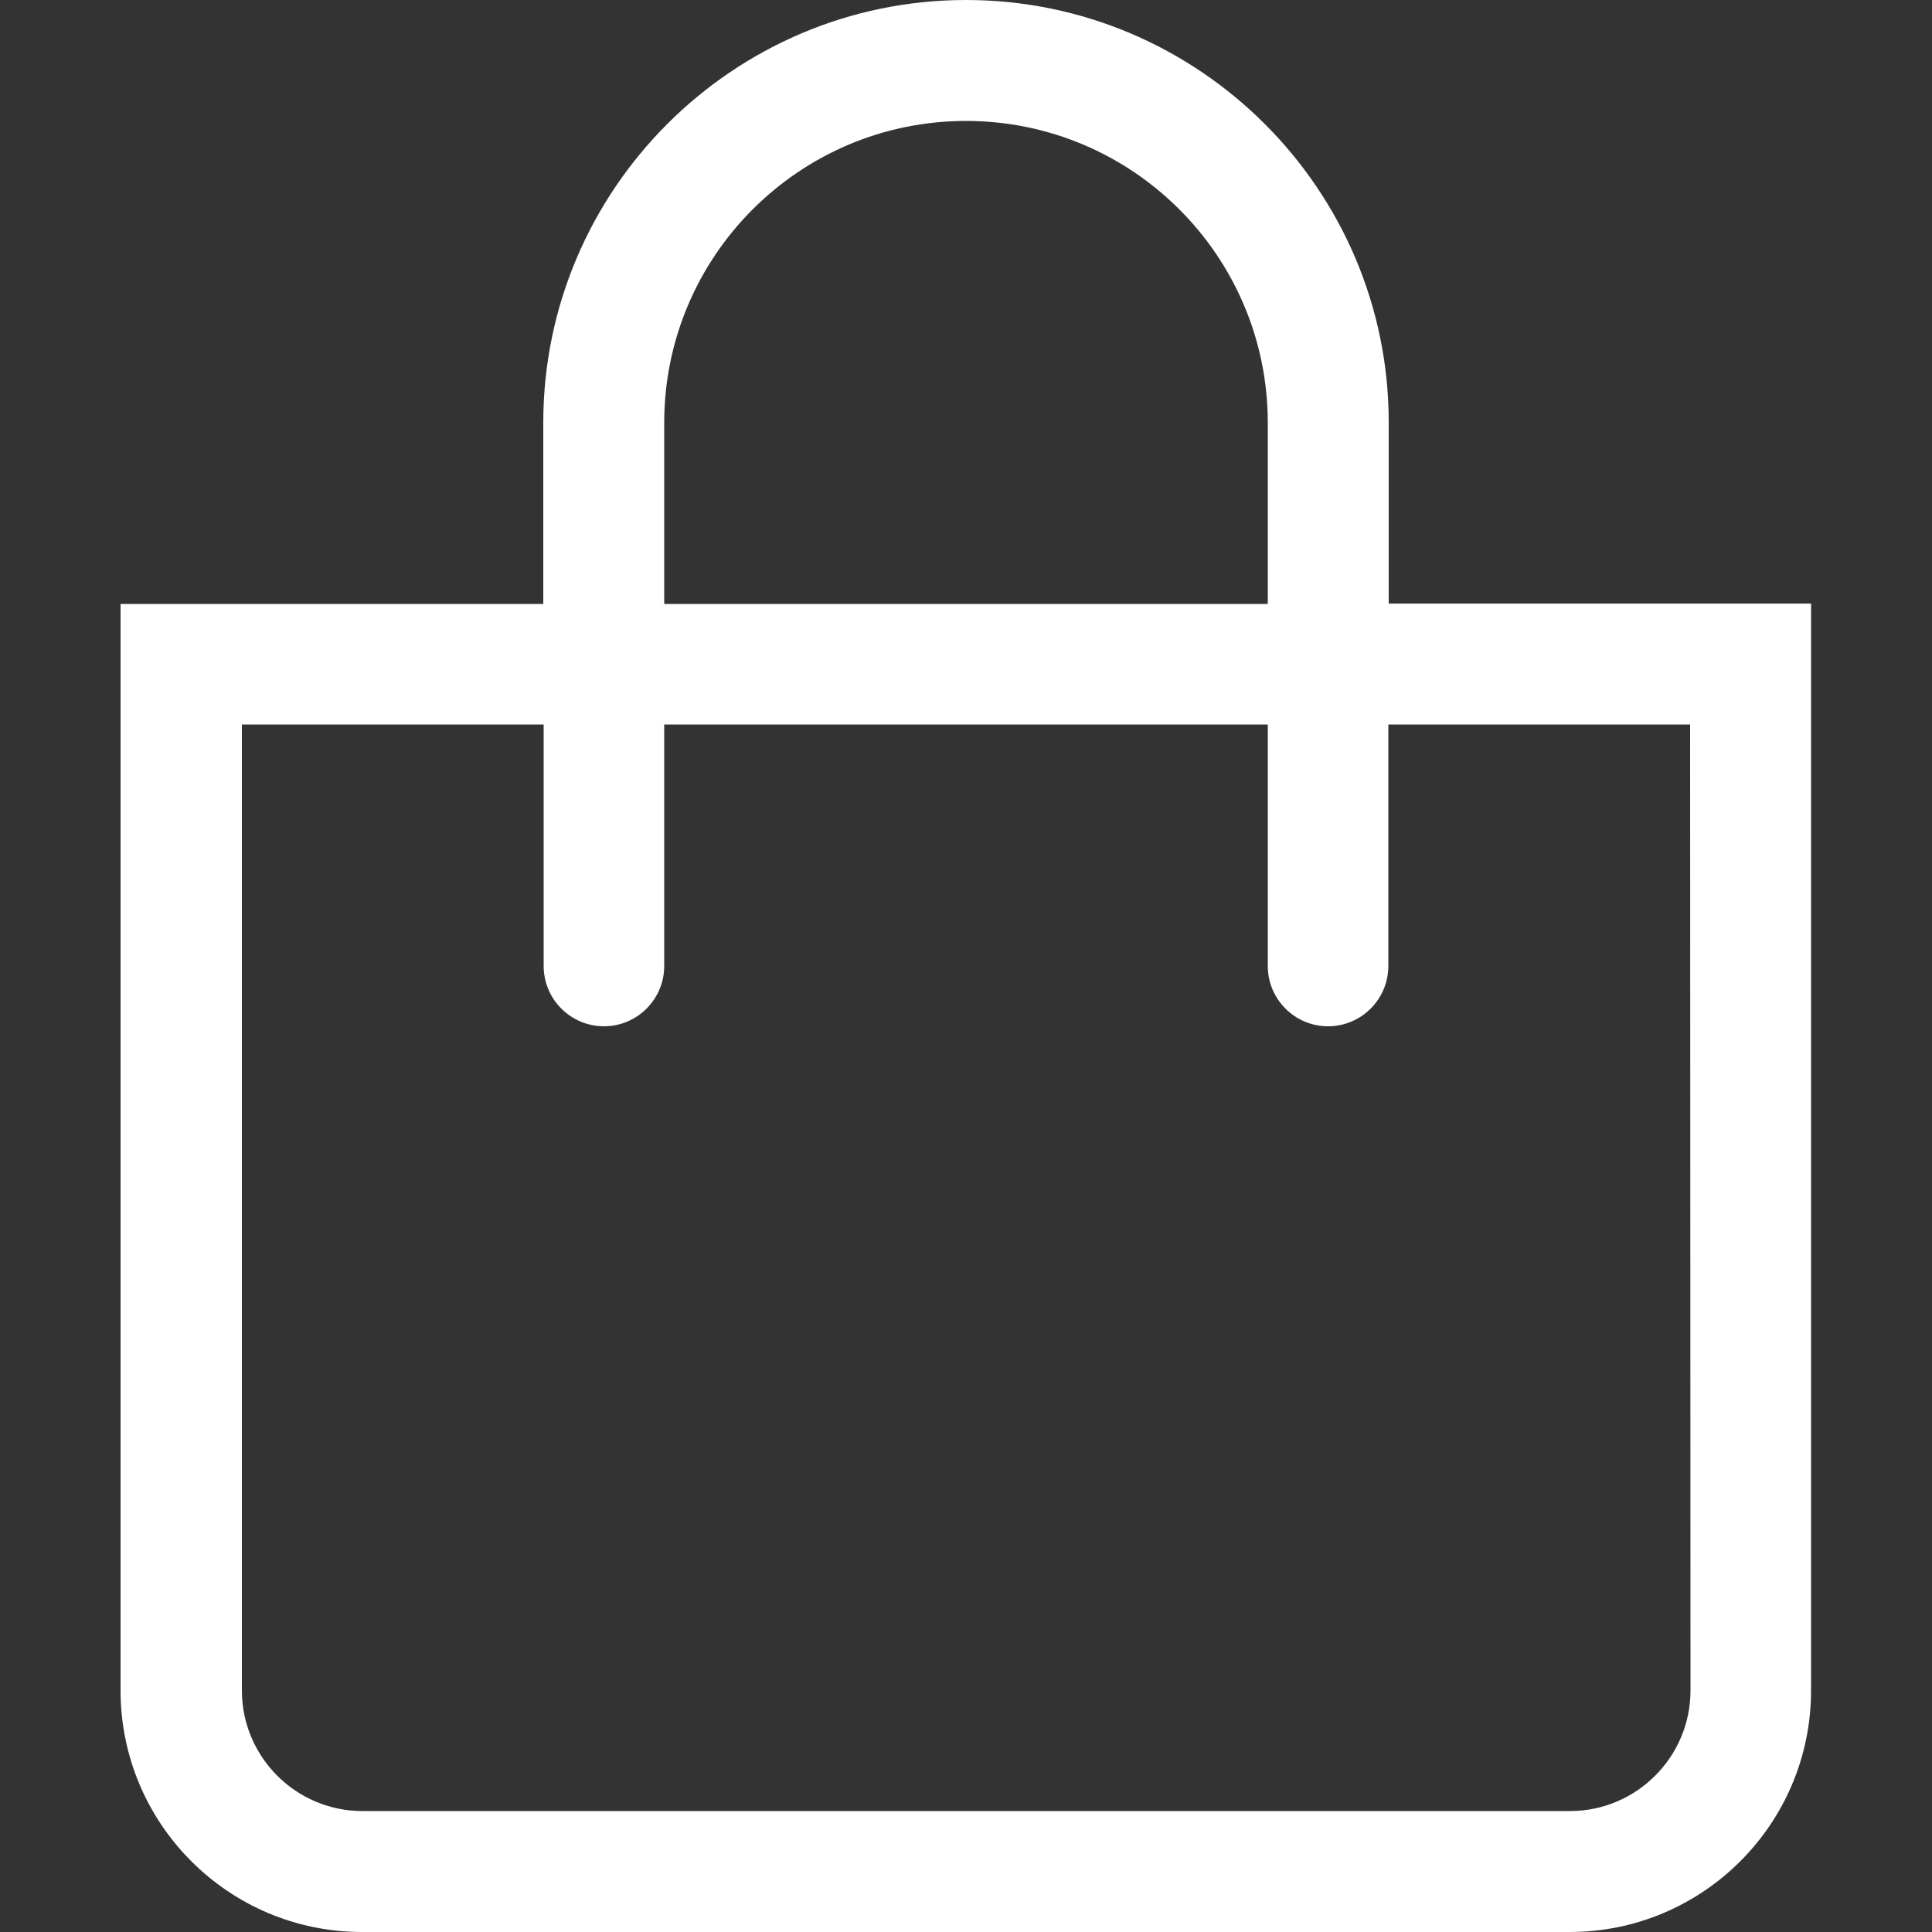 <?xml version="1.0" encoding="utf-8"?>
<!-- Generator: Adobe Illustrator 20.1.0, SVG Export Plug-In . SVG Version: 6.00 Build 0)  -->
<svg version="1.1" id="Arrow" xmlns="http://www.w3.org/2000/svg" xmlns:xlink="http://www.w3.org/1999/xlink" x="0px" y="0px"
	 viewBox="0 0 500 500" style="enable-background:new 0 0 500 500;" xml:space="preserve">
	 <rect x="0" y="0" width="500" height="500" fill="#333333" stroke="none"/>
	 <style type="text/css">
	path{fill:#ffffff;}
</style>
<g>
	<path d="M359.4,156.2v-46.9C359.4,49.1,310.3,0,250,0S140.6,49.1,140.6,109.4v46.9H31.2v281.2c0,34.5,28,62.5,62.5,62.5h312.5
		c34.5,0,62.5-28,62.5-62.5V156.2H359.4z M171.9,109.4c0-43.1,35-78.1,78.1-78.1c43.1,0,78.1,35,78.1,78.1v46.9H171.9V109.4z
		 M437.5,437.5c0,17.2-14,31.2-31.2,31.2H93.8c-17.2,0-31.2-14-31.2-31.2v-250h78.1V250c0,8.6,7,15.6,15.6,15.6
		c8.6,0,15.6-7,15.6-15.6v-62.5h156.2V250c0,8.6,7,15.6,15.6,15.6c8.6,0,15.6-7,15.6-15.6v-62.5h78.1L437.5,437.5L437.5,437.5z"/>
</g>
</svg>
